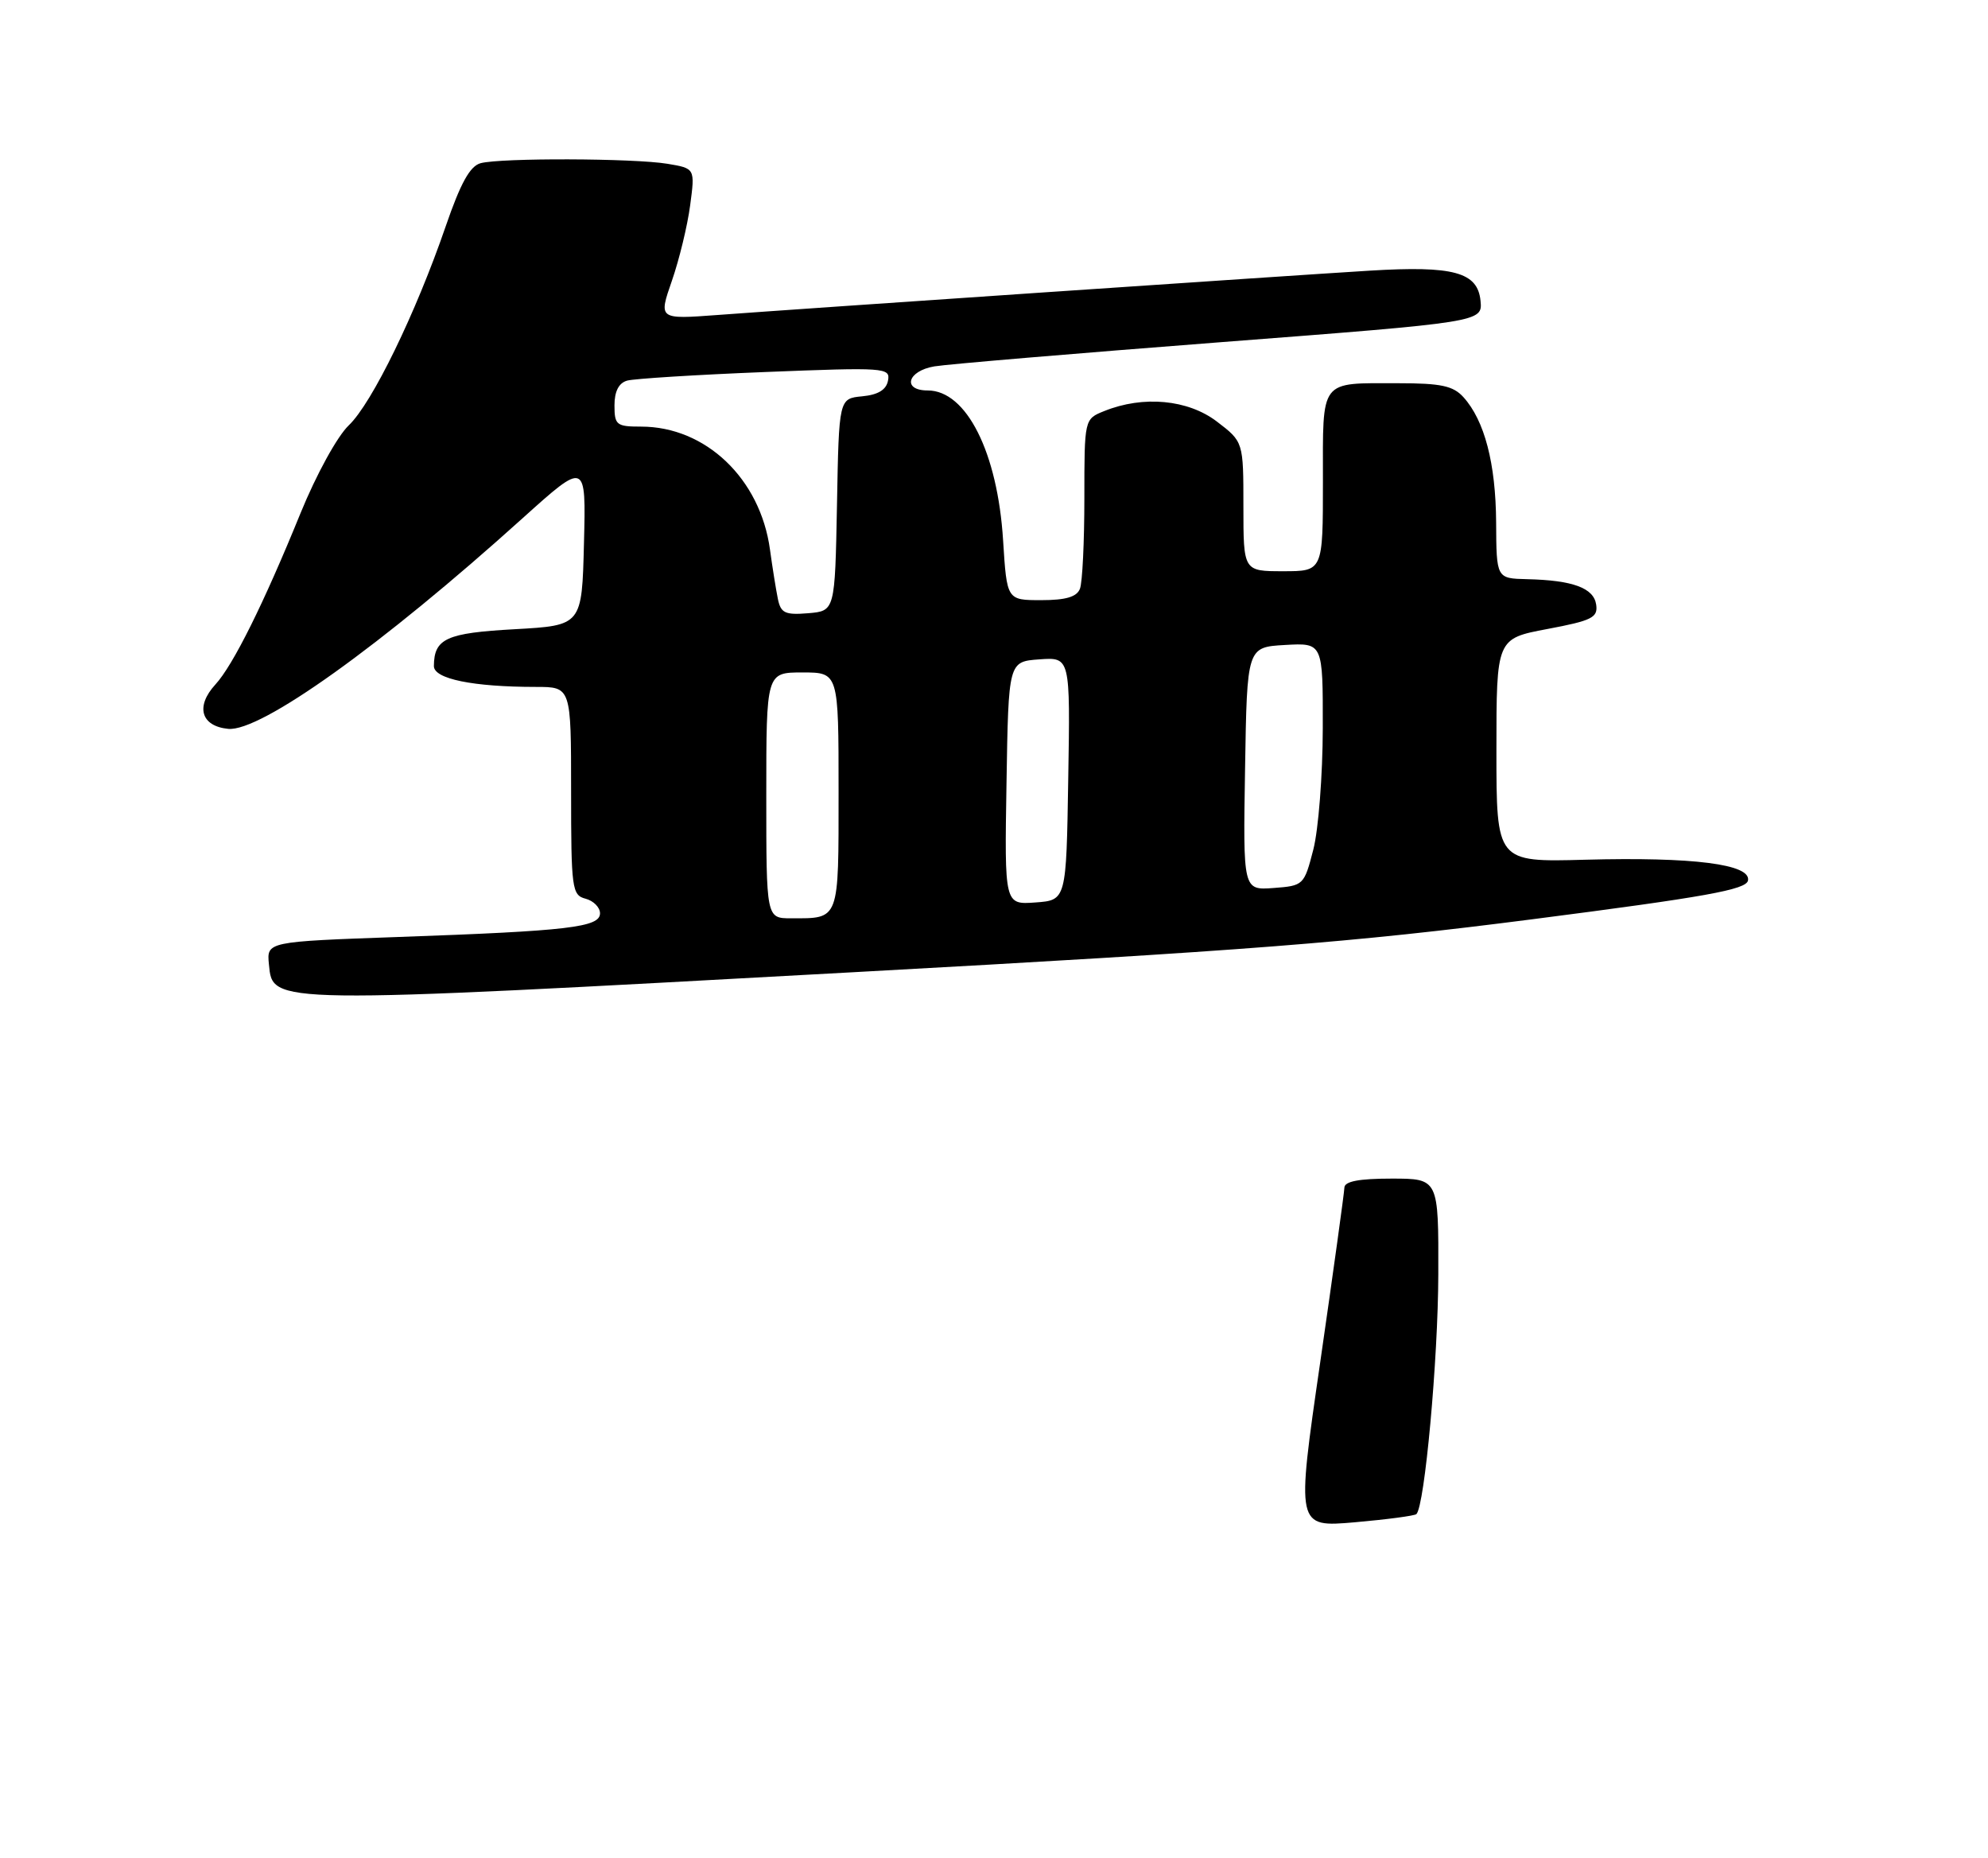 <?xml version="1.0" encoding="UTF-8" standalone="no"?>
<!DOCTYPE svg PUBLIC "-//W3C//DTD SVG 1.1//EN" "http://www.w3.org/Graphics/SVG/1.1/DTD/svg11.dtd" >
<svg xmlns="http://www.w3.org/2000/svg" xmlns:xlink="http://www.w3.org/1999/xlink" version="1.1" viewBox="0 0 275 257">
 <g >
 <path fill="currentColor"
d=" M 118.00 134.46 C 172.95 131.45 186.87 130.36 212.00 127.13 C 235.99 124.04 241.56 123.04 241.80 121.77 C 242.24 119.52 234.23 118.50 219.25 118.90 C 207.00 119.23 207.00 119.23 207.00 103.78 C 207.00 88.32 207.00 88.32 214.05 86.99 C 220.22 85.83 221.06 85.41 220.80 83.62 C 220.46 81.31 217.57 80.25 211.25 80.10 C 207.00 80.00 207.00 80.00 206.96 72.25 C 206.91 64.10 205.36 58.16 202.44 54.93 C 201.02 53.36 199.34 53.00 193.43 53.00 C 182.44 53.00 183.00 52.27 183.00 66.61 C 183.00 79.00 183.00 79.00 177.50 79.00 C 172.00 79.00 172.00 79.00 172.00 70.05 C 172.00 61.10 172.00 61.10 168.33 58.30 C 164.33 55.25 158.15 54.67 152.75 56.85 C 150.00 57.95 150.00 57.95 150.00 68.89 C 150.00 74.91 149.73 80.55 149.39 81.42 C 148.96 82.55 147.44 83.00 144.03 83.00 C 139.28 83.00 139.28 83.00 138.76 74.75 C 138.00 62.57 133.69 54.00 128.33 54.00 C 124.76 54.00 125.51 51.30 129.25 50.67 C 131.04 50.37 148.83 48.87 168.80 47.33 C 205.09 44.54 205.09 44.54 204.80 41.59 C 204.40 37.63 201.06 36.73 189.50 37.43 C 178.40 38.11 110.54 42.72 99.30 43.56 C 91.09 44.17 91.09 44.17 92.94 38.84 C 93.96 35.90 95.10 31.20 95.47 28.39 C 96.15 23.29 96.15 23.29 92.32 22.65 C 87.65 21.88 69.27 21.82 66.48 22.57 C 65.01 22.97 63.71 25.32 61.65 31.31 C 57.52 43.32 51.47 55.75 48.25 58.82 C 46.66 60.33 43.75 65.63 41.56 71.00 C 36.48 83.48 32.25 91.99 29.80 94.66 C 27.01 97.70 27.80 100.43 31.56 100.80 C 36.04 101.24 52.75 89.29 72.28 71.68 C 81.07 63.77 81.07 63.77 80.78 75.13 C 80.50 86.50 80.50 86.50 71.20 87.02 C 61.73 87.54 60.05 88.31 60.02 92.11 C 60.00 93.89 65.43 95.00 74.14 95.00 C 79.00 95.00 79.00 95.00 79.00 109.38 C 79.00 122.93 79.12 123.80 81.00 124.29 C 82.10 124.58 83.00 125.49 83.00 126.31 C 83.00 128.24 78.68 128.75 55.20 129.58 C 36.89 130.23 36.89 130.23 37.20 133.37 C 37.74 138.92 36.93 138.91 118.00 134.46 Z  M 182.63 188.37 C 184.45 175.79 185.95 164.94 185.97 164.25 C 185.99 163.38 187.98 163.00 192.50 163.00 C 199.00 163.00 199.00 163.00 198.96 176.25 C 198.93 188.02 197.08 208.26 195.93 209.40 C 195.69 209.63 191.86 210.14 187.41 210.53 C 179.31 211.23 179.31 211.23 182.63 188.37 Z  M 106.00 110.00 C 106.00 93.00 106.00 93.00 111.00 93.00 C 116.00 93.00 116.00 93.00 116.00 109.39 C 116.00 127.48 116.18 127.00 109.42 127.00 C 106.00 127.00 106.00 127.00 106.00 110.00 Z  M 139.23 108.31 C 139.50 91.50 139.50 91.50 143.77 91.19 C 148.05 90.88 148.05 90.88 147.77 107.69 C 147.50 124.50 147.50 124.50 143.23 124.81 C 138.95 125.12 138.95 125.12 139.23 108.31 Z  M 172.23 106.31 C 172.50 89.50 172.50 89.50 177.75 89.20 C 183.00 88.90 183.00 88.90 182.98 100.70 C 182.97 107.19 182.38 114.75 181.67 117.50 C 180.40 122.42 180.32 122.50 176.17 122.81 C 171.95 123.12 171.95 123.12 172.23 106.31 Z  M 107.60 82.81 C 107.34 81.54 106.85 78.47 106.51 76.00 C 105.17 66.20 97.62 59.00 88.68 59.00 C 85.28 59.00 85.00 58.78 85.00 56.07 C 85.00 54.13 85.59 52.97 86.75 52.64 C 87.71 52.37 96.31 51.83 105.85 51.45 C 122.44 50.79 123.18 50.84 122.84 52.63 C 122.60 53.91 121.47 54.60 119.27 54.81 C 116.05 55.12 116.05 55.12 115.78 69.81 C 115.50 84.50 115.50 84.50 111.78 84.81 C 108.59 85.07 108.00 84.79 107.60 82.81 Z "/>
</g>
</svg>